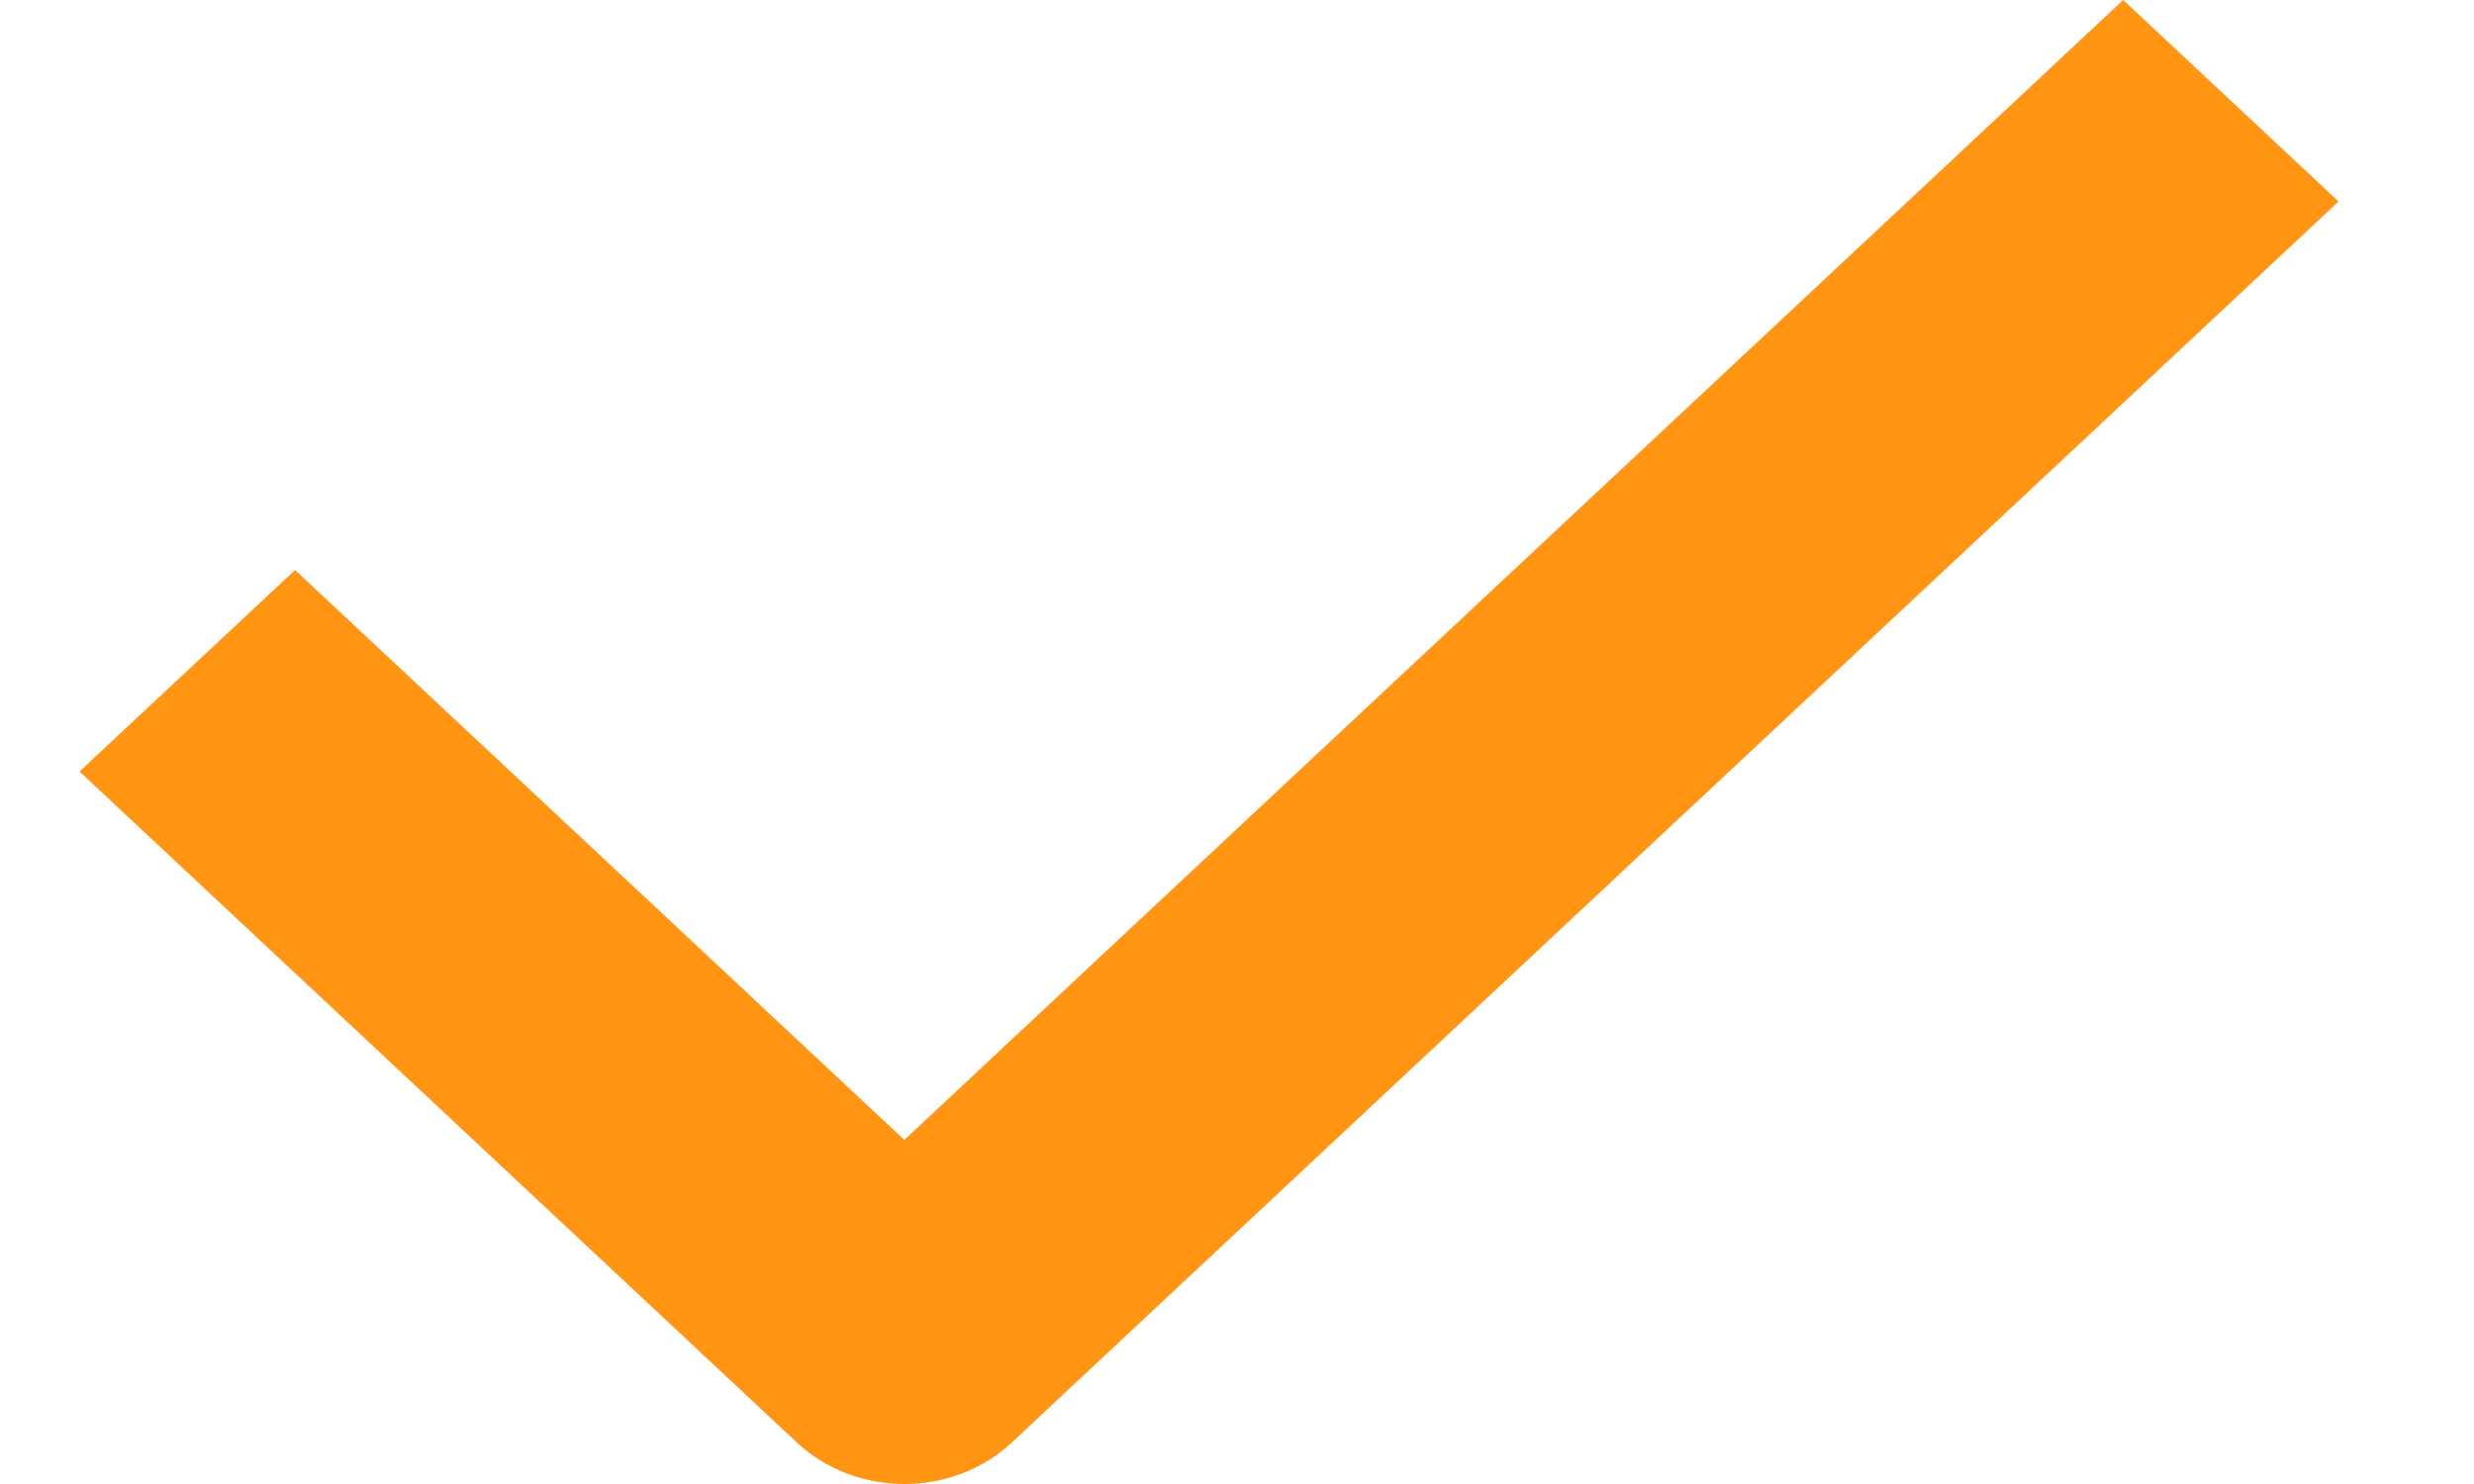<svg width="15" height="9" viewBox="0 0 15 9" fill="none" xmlns="http://www.w3.org/2000/svg">
<path d="M5.483 9C5.247 9 5.011 8.916 4.83 8.747L0.482 4.679L1.789 3.457L5.483 6.913L12.873 0L14.179 1.222L6.136 8.747C5.956 8.916 5.72 9 5.483 9Z" fill="#FF9513"/>
</svg>
